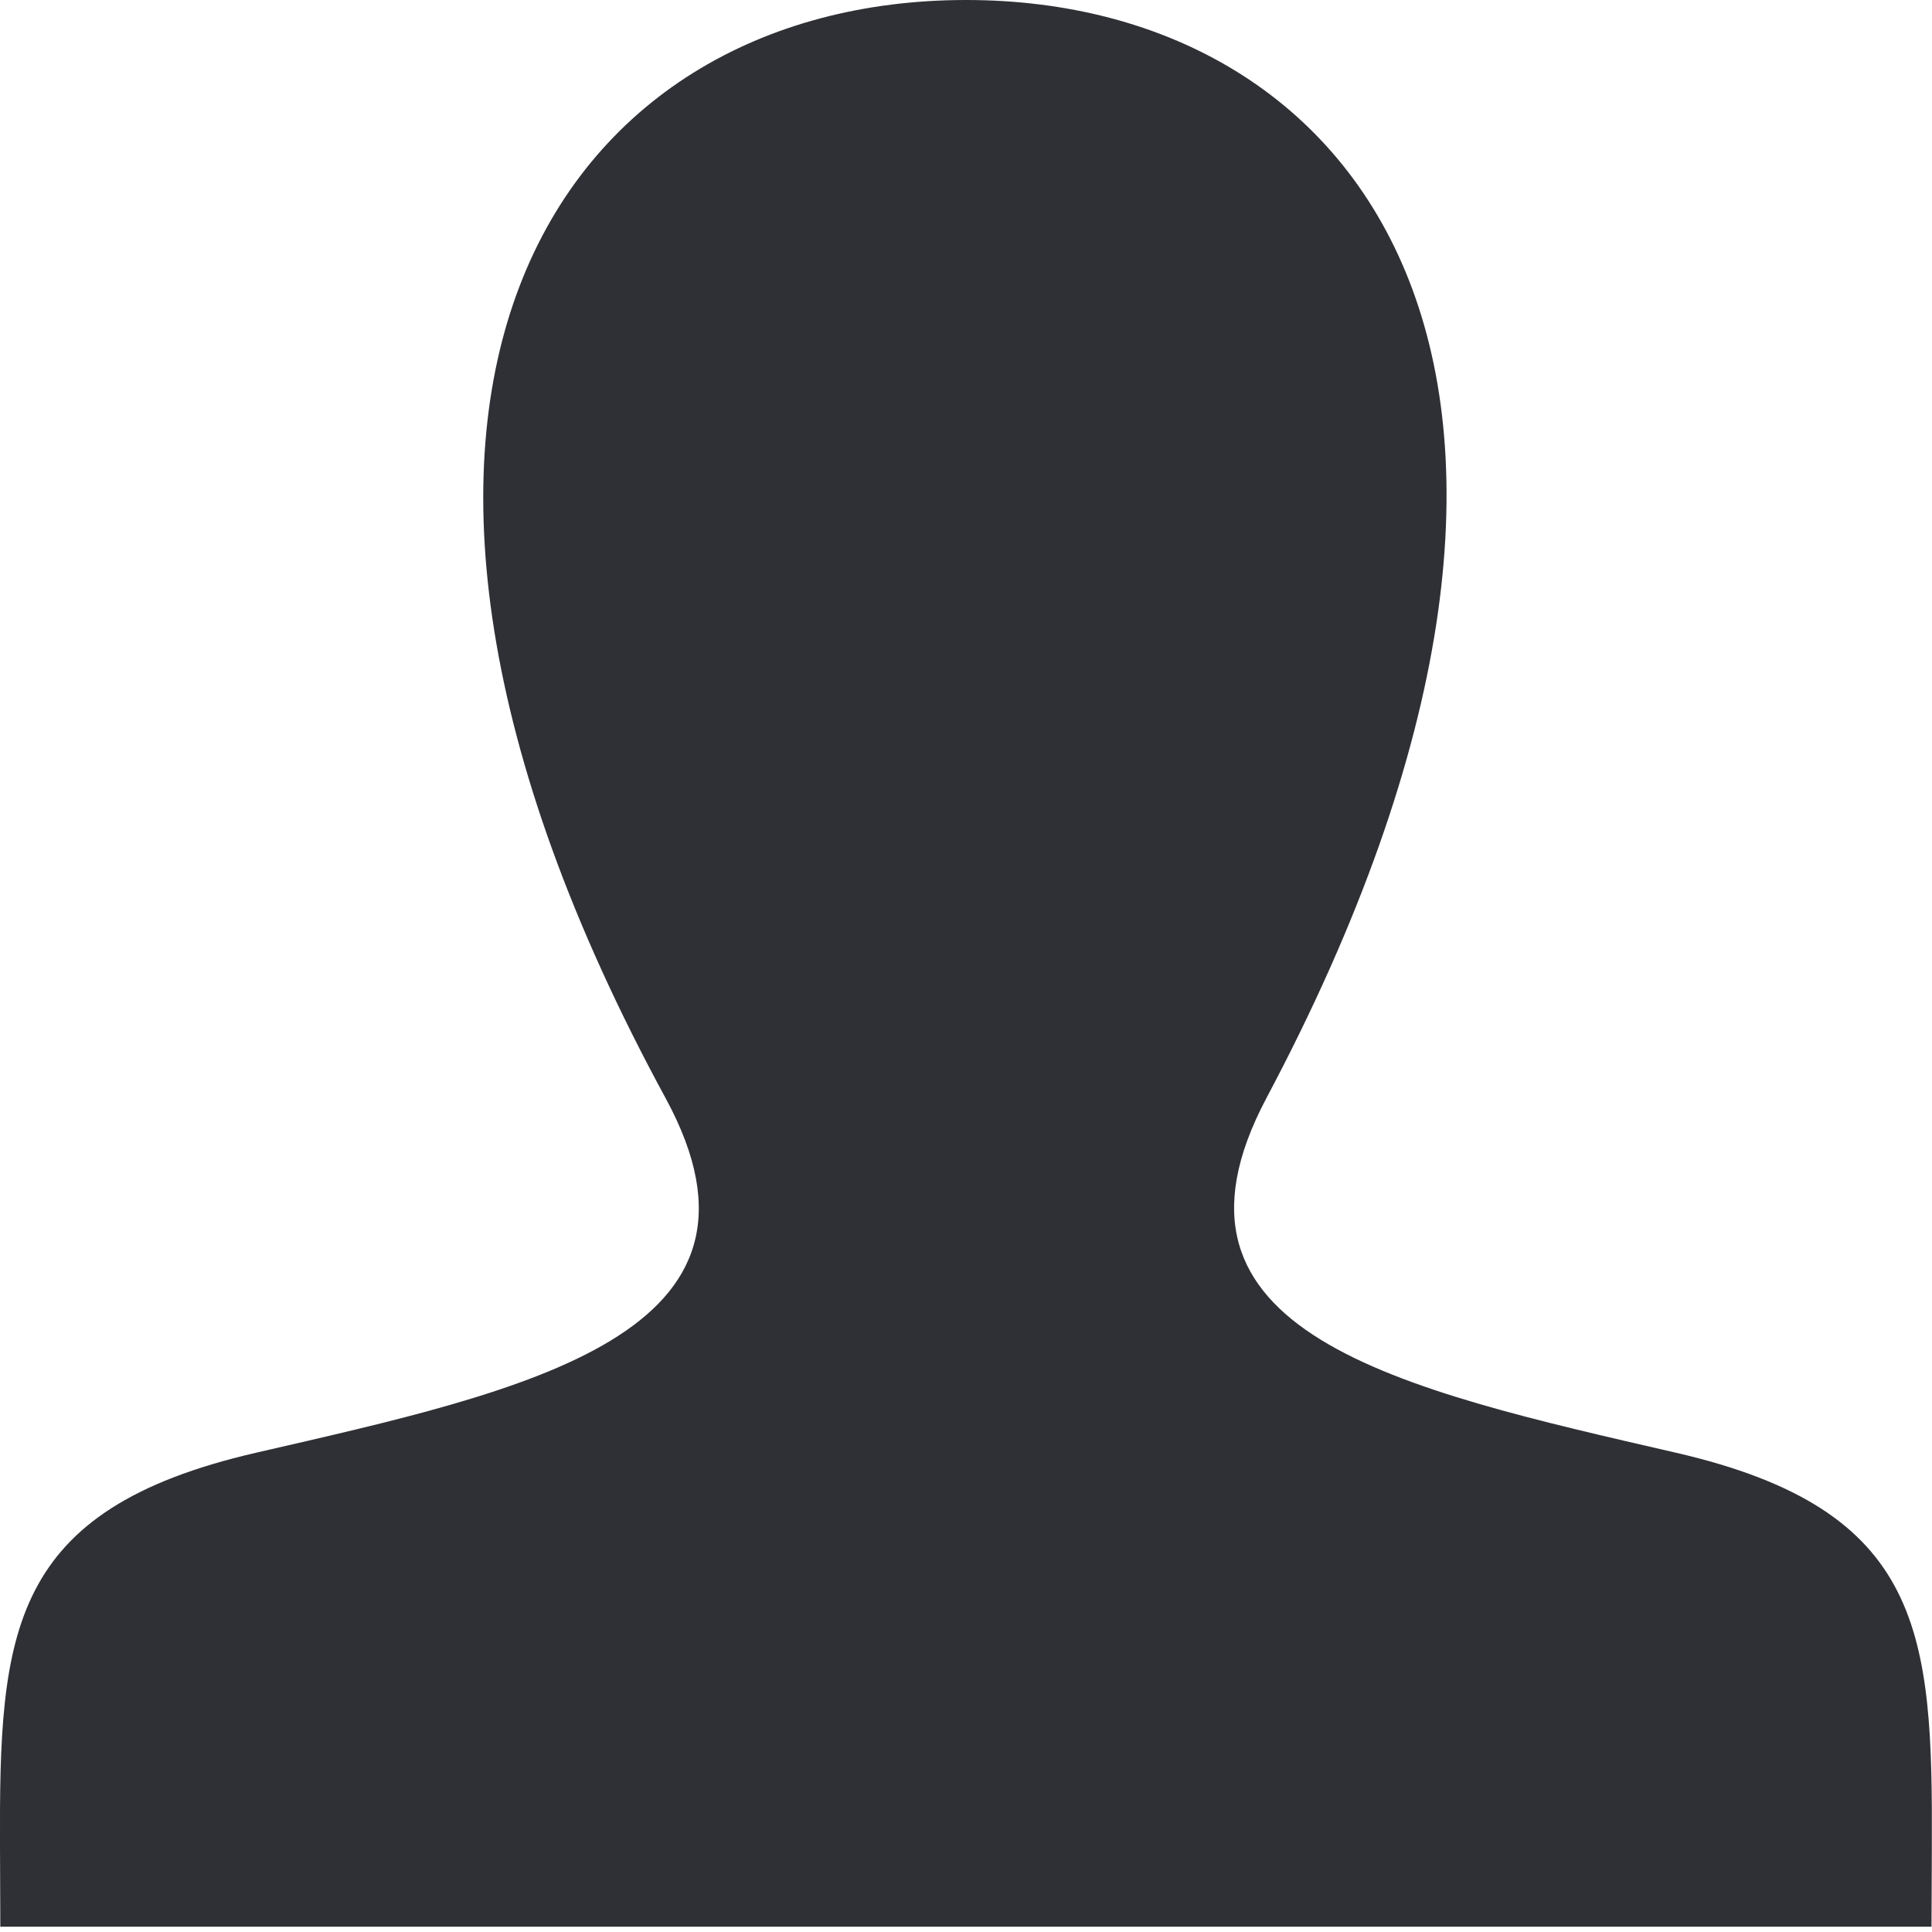<svg width="24" height="24" viewBox="0 0 24 24" fill="none" xmlns="http://www.w3.org/2000/svg">
<path d="M20.822 18.047C17.383 17.255 14.182 16.561 15.732 13.641C20.452 4.753 16.983 0 12.001 0C6.918 0 3.536 4.935 8.268 13.641C9.865 16.578 6.543 17.272 3.178 18.047C0.105 18.755 -0.01 20.276 0 22.937L0.004 23.934H23.994L23.998 22.968C24.01 20.287 23.906 18.758 20.822 18.047V18.047Z" fill="#2F3035"/>
</svg>
